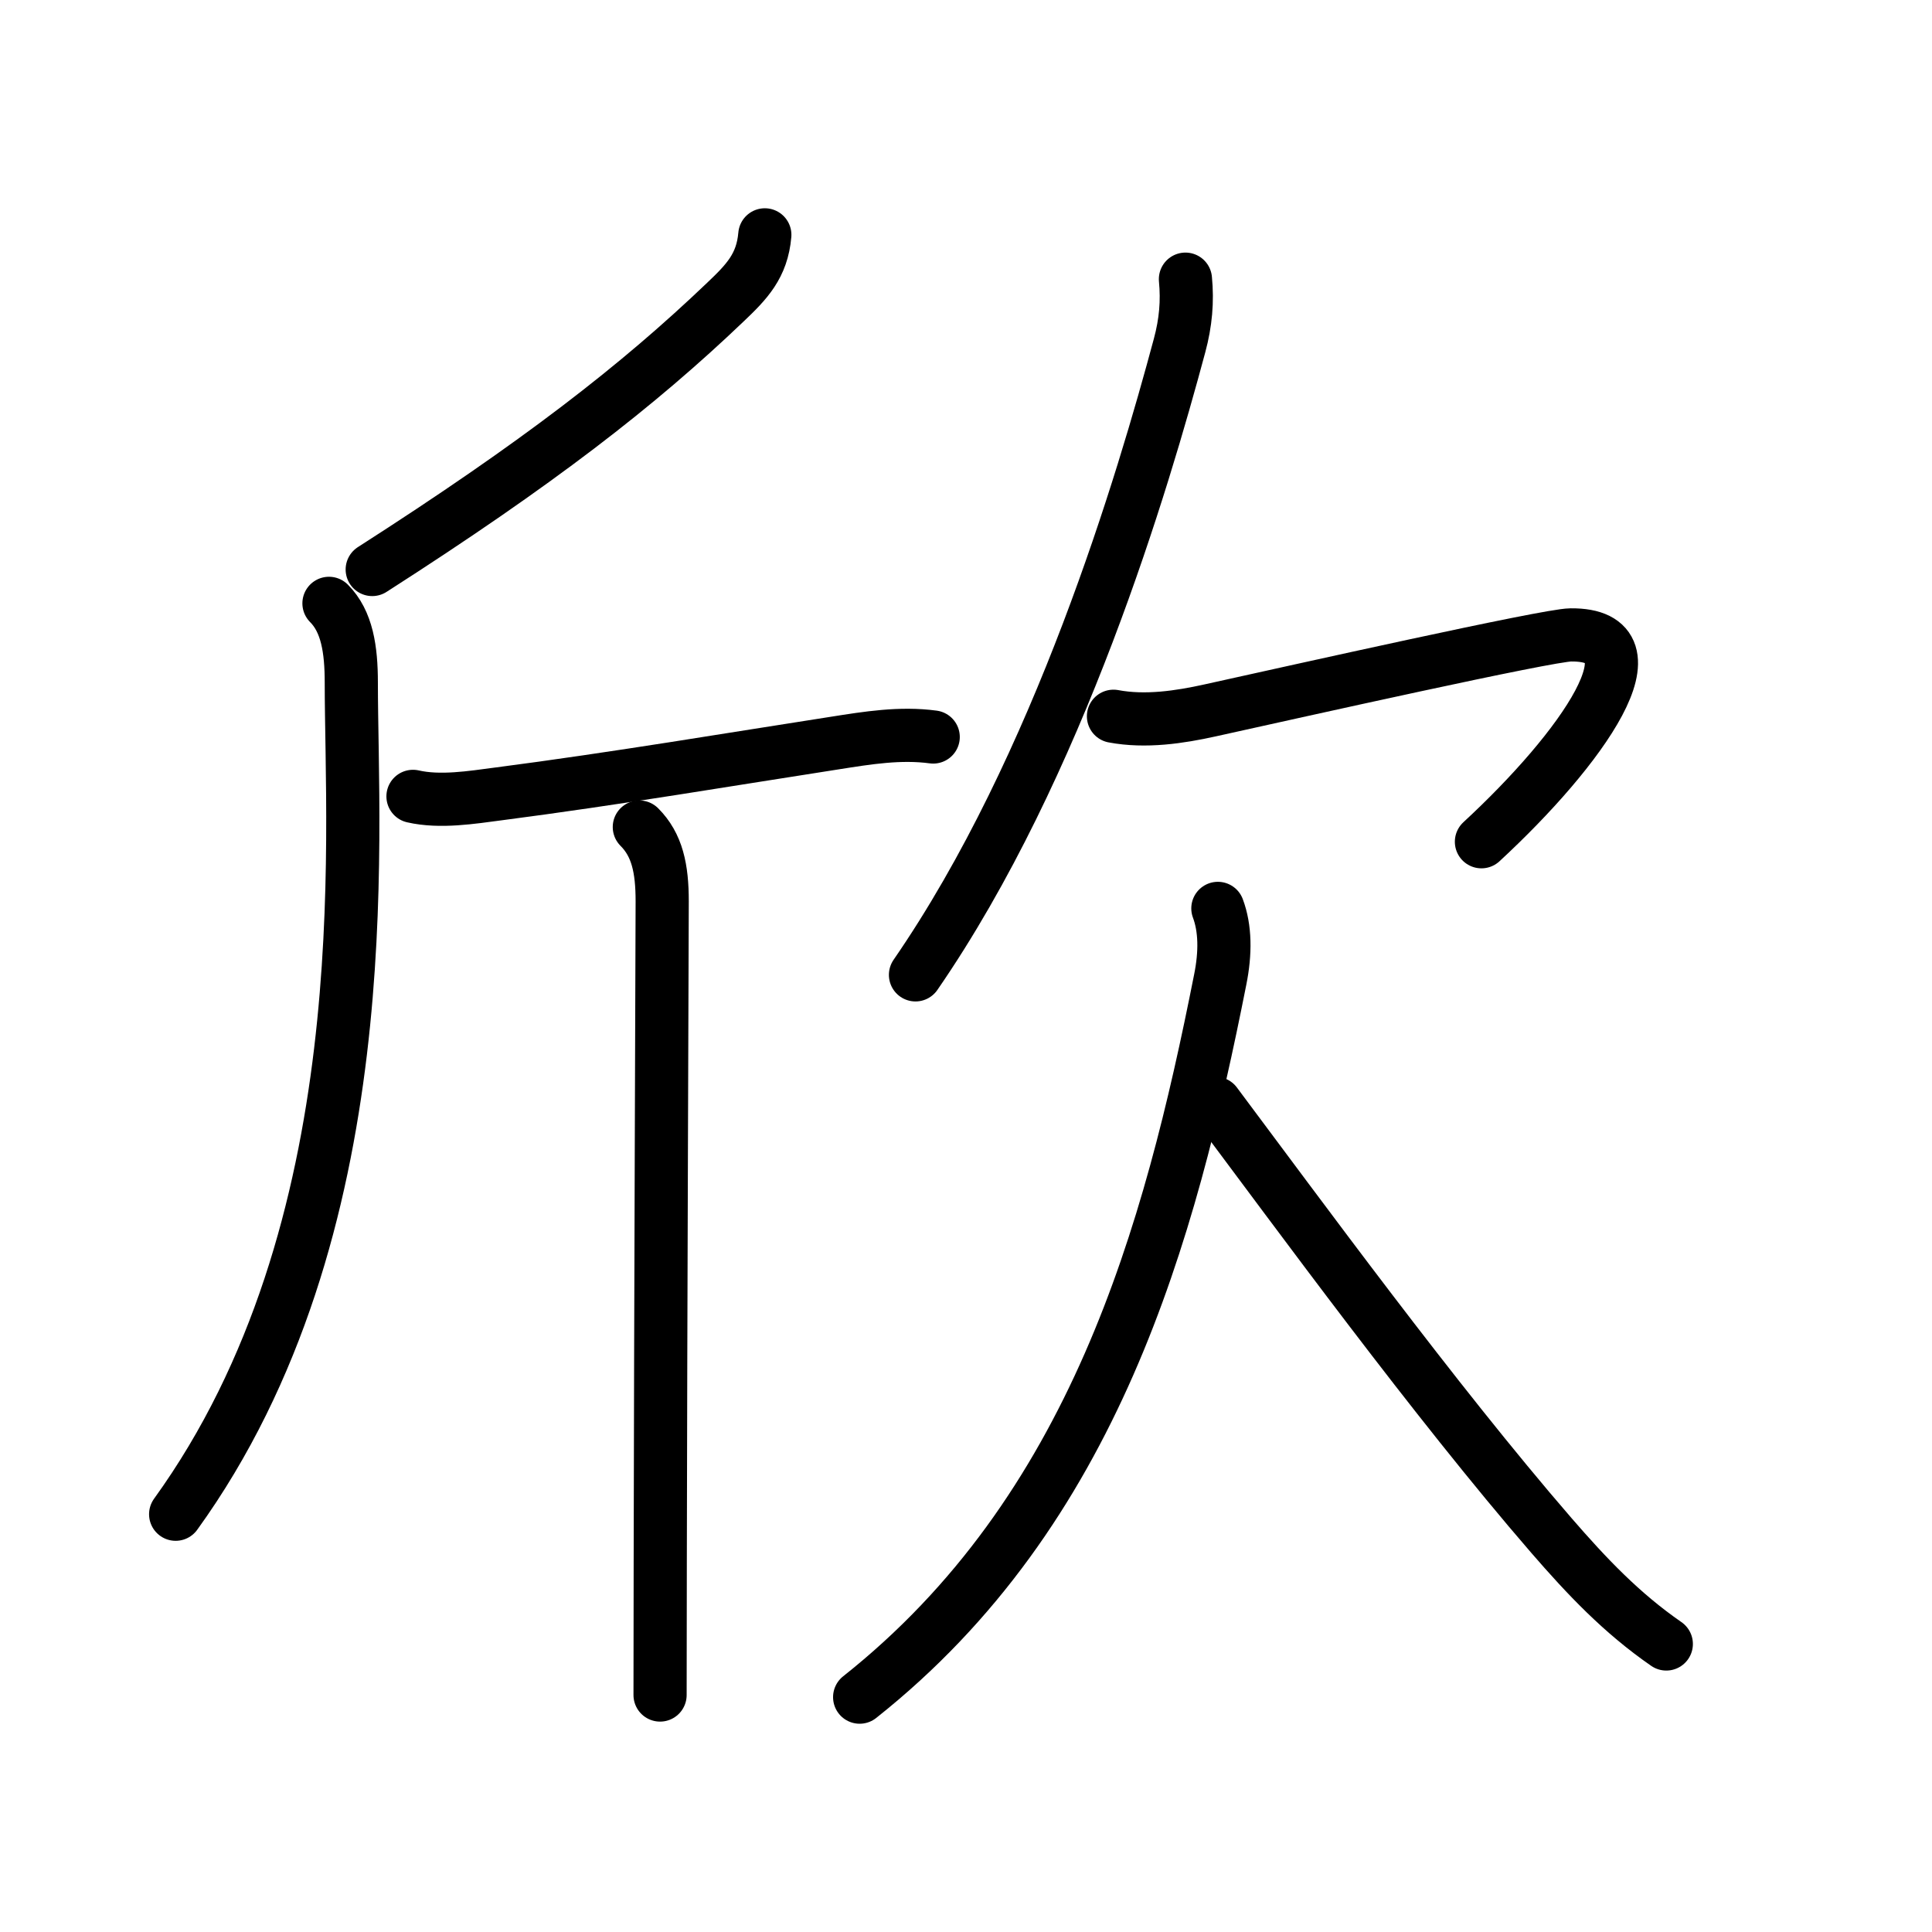 <svg xmlns="http://www.w3.org/2000/svg" width="109" height="109" viewBox="0 0 109 109"><g xmlns:kvg="http://kanjivg.tagaini.net" id="kvg:StrokePaths_06b23" style="fill:none;stroke:#000000;stroke-width:3;stroke-linecap:round;stroke-linejoin:round;"><g id="kvg:06b23" kvg:element="&#27427;"><g id="kvg:06b23-g1" kvg:element="&#26020;" kvg:position="left" kvg:radical="nelson"><path id="kvg:06b23-s1" kvg:type="&#12754;" d="M43.15,13.25C43,15,42.13,15.9,40.93,17.04C36,21.75,30.38,26.12,21,32.13"/><path id="kvg:06b23-s2" kvg:type="&#12754;" d="M18.56,34.04c1.02,1.02,1.26,2.6,1.26,4.47c0,8.99,1.68,30.87-9.91,46.92"/><path id="kvg:06b23-s3" kvg:type="&#12752;" d="M23.3,44.93c1.53,0.35,3.31,0.06,4.83-0.14c6.56-0.85,13.49-2.02,18.98-2.87c1.84-0.29,3.68-0.59,5.54-0.34"/><path id="kvg:06b23-s4" kvg:type="&#12753;" d="M36.07,46.66c1.01,1.01,1.29,2.34,1.29,4.19c0,0.99-0.09,23.81-0.11,37.28c0,3.16-0.01,5.79-0.01,7.5"/></g><g id="kvg:06b23-g2" kvg:element="&#27424;" kvg:position="right" kvg:radical="tradit"><g id="kvg:06b23-g3" kvg:position="top"><path id="kvg:06b23-s5" kvg:type="&#12754;" d="M66.88,15.75C67,17,66.9,18.19,66.55,19.49c-2.05,7.64-6.8,23.76-14.9,35.51"/><path id="kvg:06b23-s6" kvg:type="&#12758;a" d="M62.82,40.41c1.81,0.34,3.73,0.05,5.45-0.33c4.98-1.1,19.04-4.25,20.35-4.26c5.24-0.05,0.63,6.43-5.04,11.67"/></g><g id="kvg:06b23-g4" kvg:position="bottom"><path id="kvg:06b23-s7" kvg:type="&#12754;" d="M68.71,51.25c0.42,1.12,0.44,2.5,0.13,4.03C66,69.62,61.75,85.25,48.5,95.75"/><path id="kvg:06b23-s8" kvg:type="&#12751;" d="M68.58,62.25c4.68,6.25,12.32,16.72,18.94,24.37c2.01,2.32,3.96,4.38,6.49,6.13"/></g></g></g></g></svg>